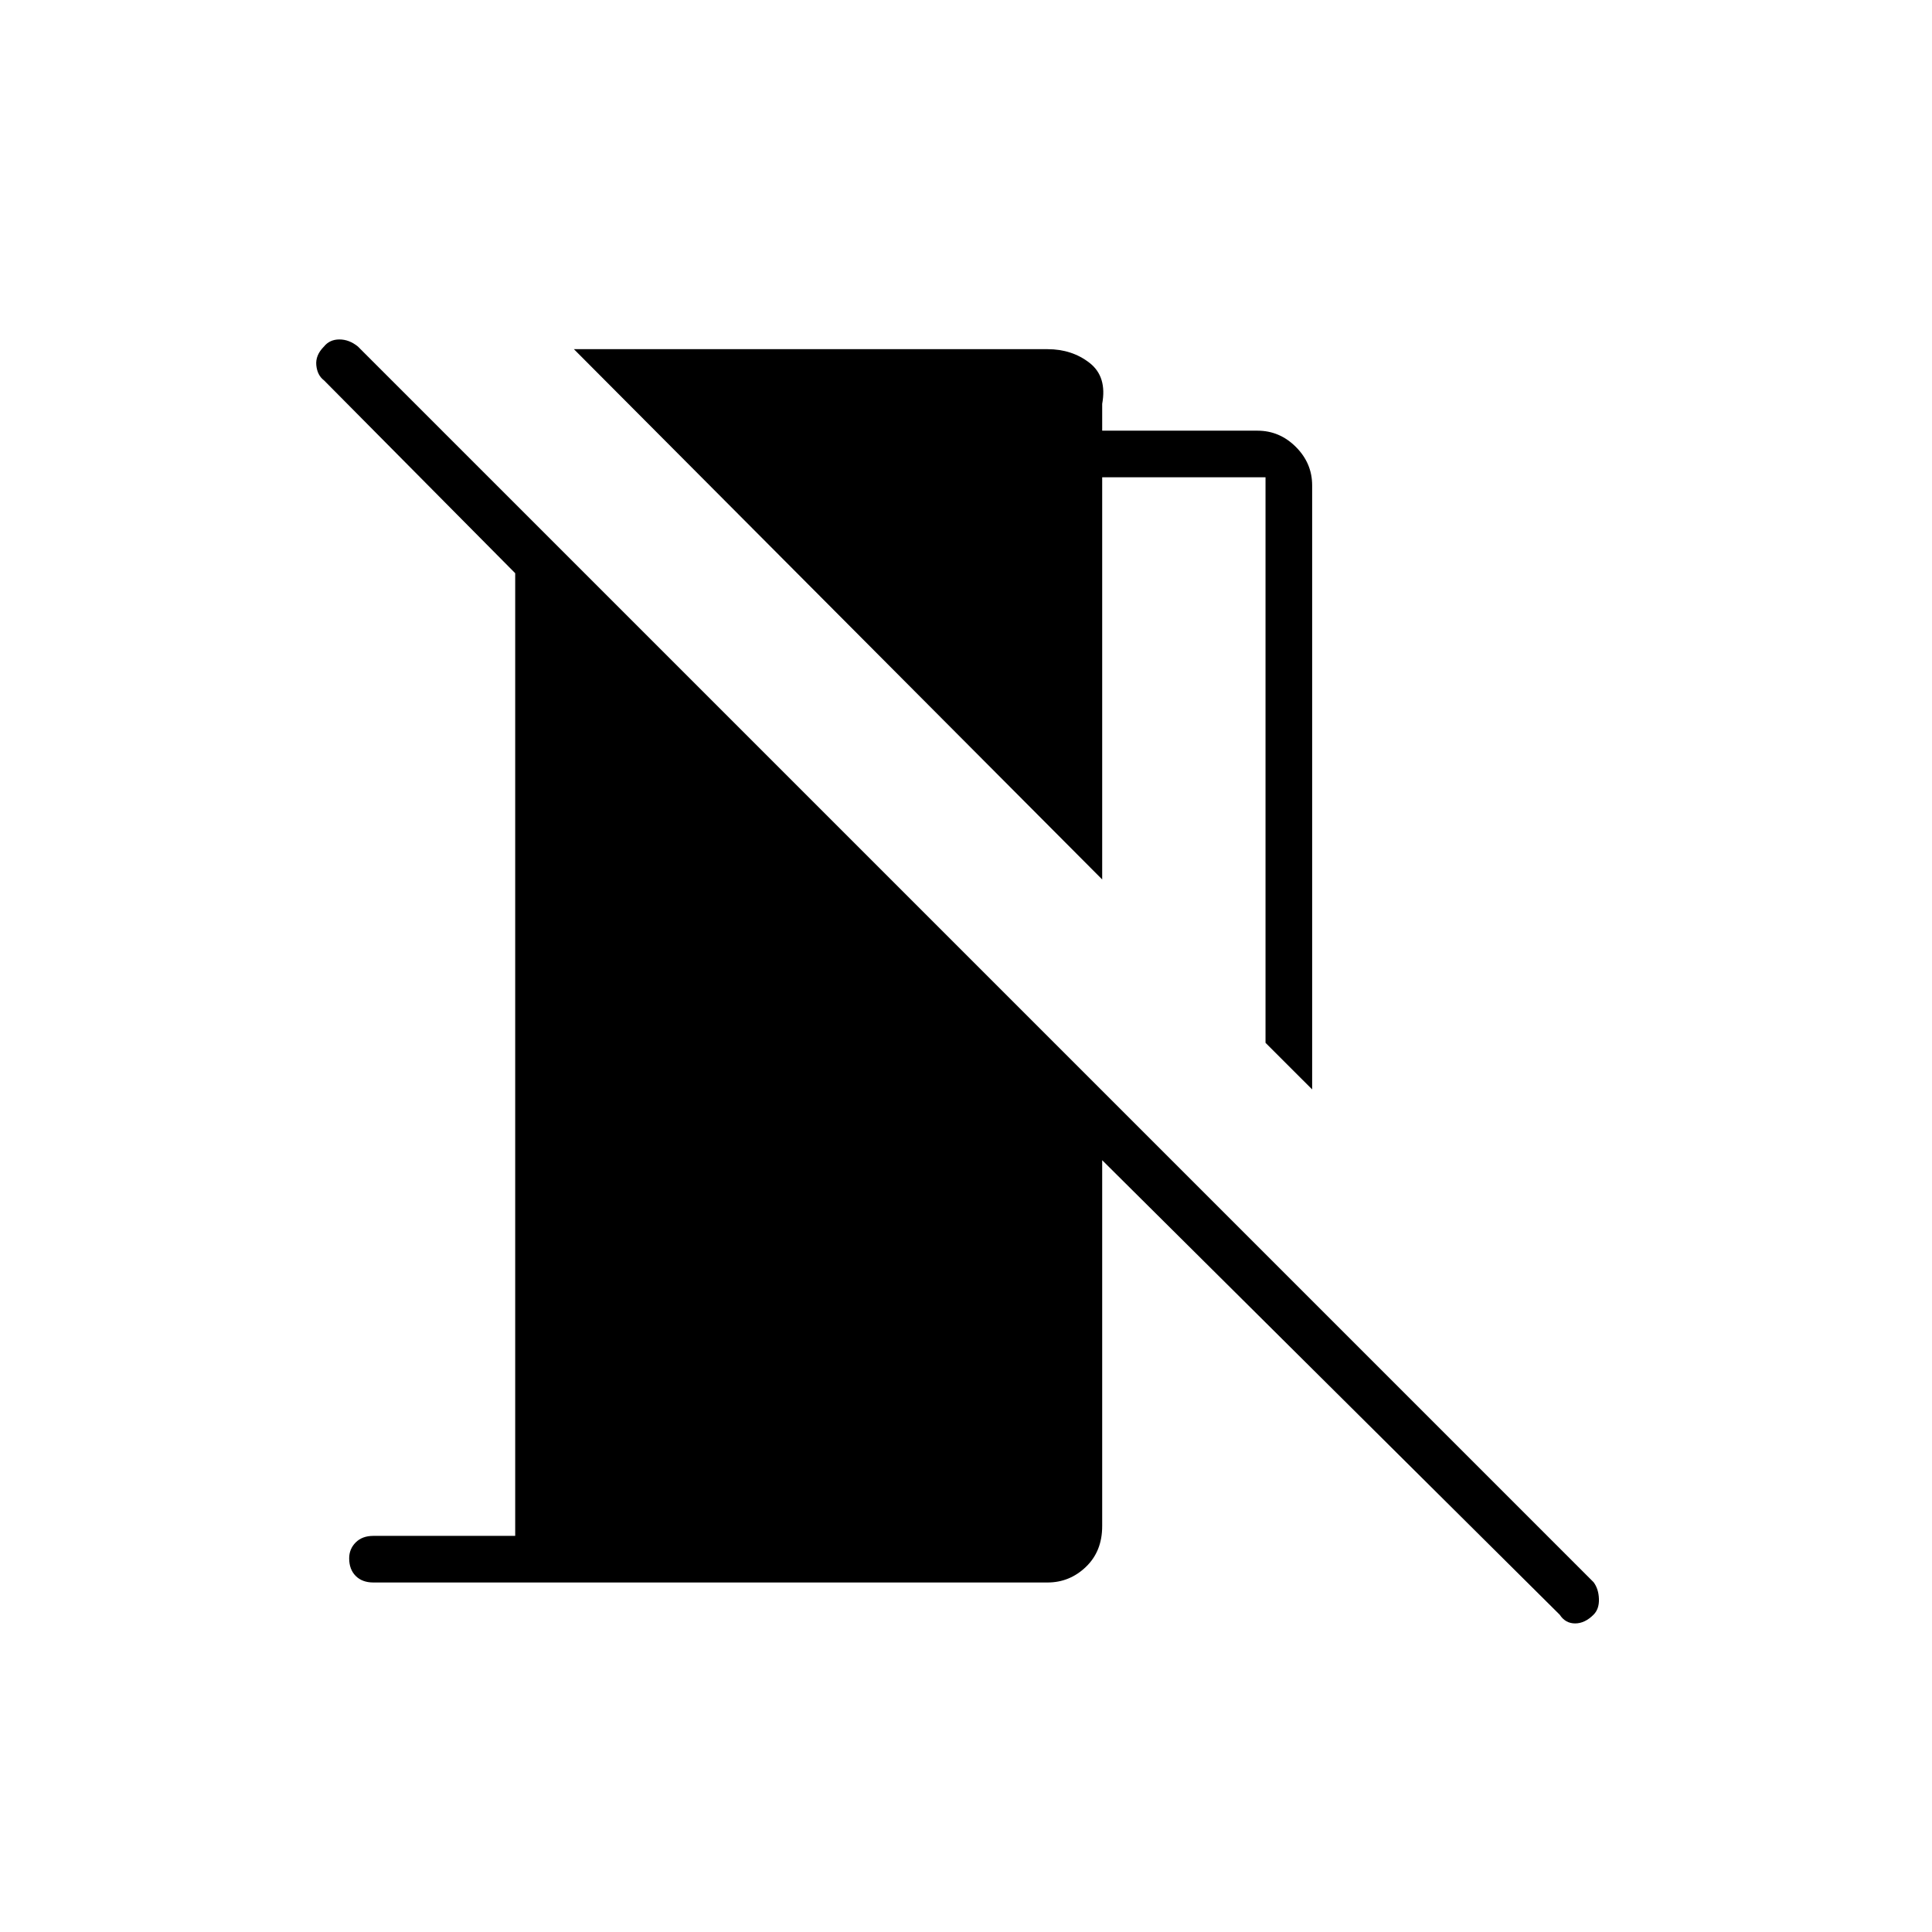 <svg xmlns="http://www.w3.org/2000/svg" height="40" viewBox="0 -960 960 960" width="40"><path d="m652-418.67-23.17-23.16v-281h-81.16V-523l-262.5-263.5H520.5q12.17 0 20.92 6.83 8.75 6.84 6.25 20.34V-746h77.16q11 0 19.09 8.08 8.08 8.09 8.08 19.09v300.16Zm123 261L547.67-383.5v181.83q0 12.5-8.09 20.25-8.08 7.75-19.08 7.75h-335q-5.5 0-8.75-3.25t-3.25-8.75q0-4.66 3.25-7.91t8.75-3.25H256v-478.34L161-771q-3.33-2.5-3.83-7.5t3.83-9.33q2.83-3.5 7.67-3.5 4.83 0 9.16 3.5l614 614q2.5 3.33 2.67 8.33.17 5-2.67 7.83-4.33 4.34-9.16 4.34-4.84 0-7.67-4.34Z"/></svg>